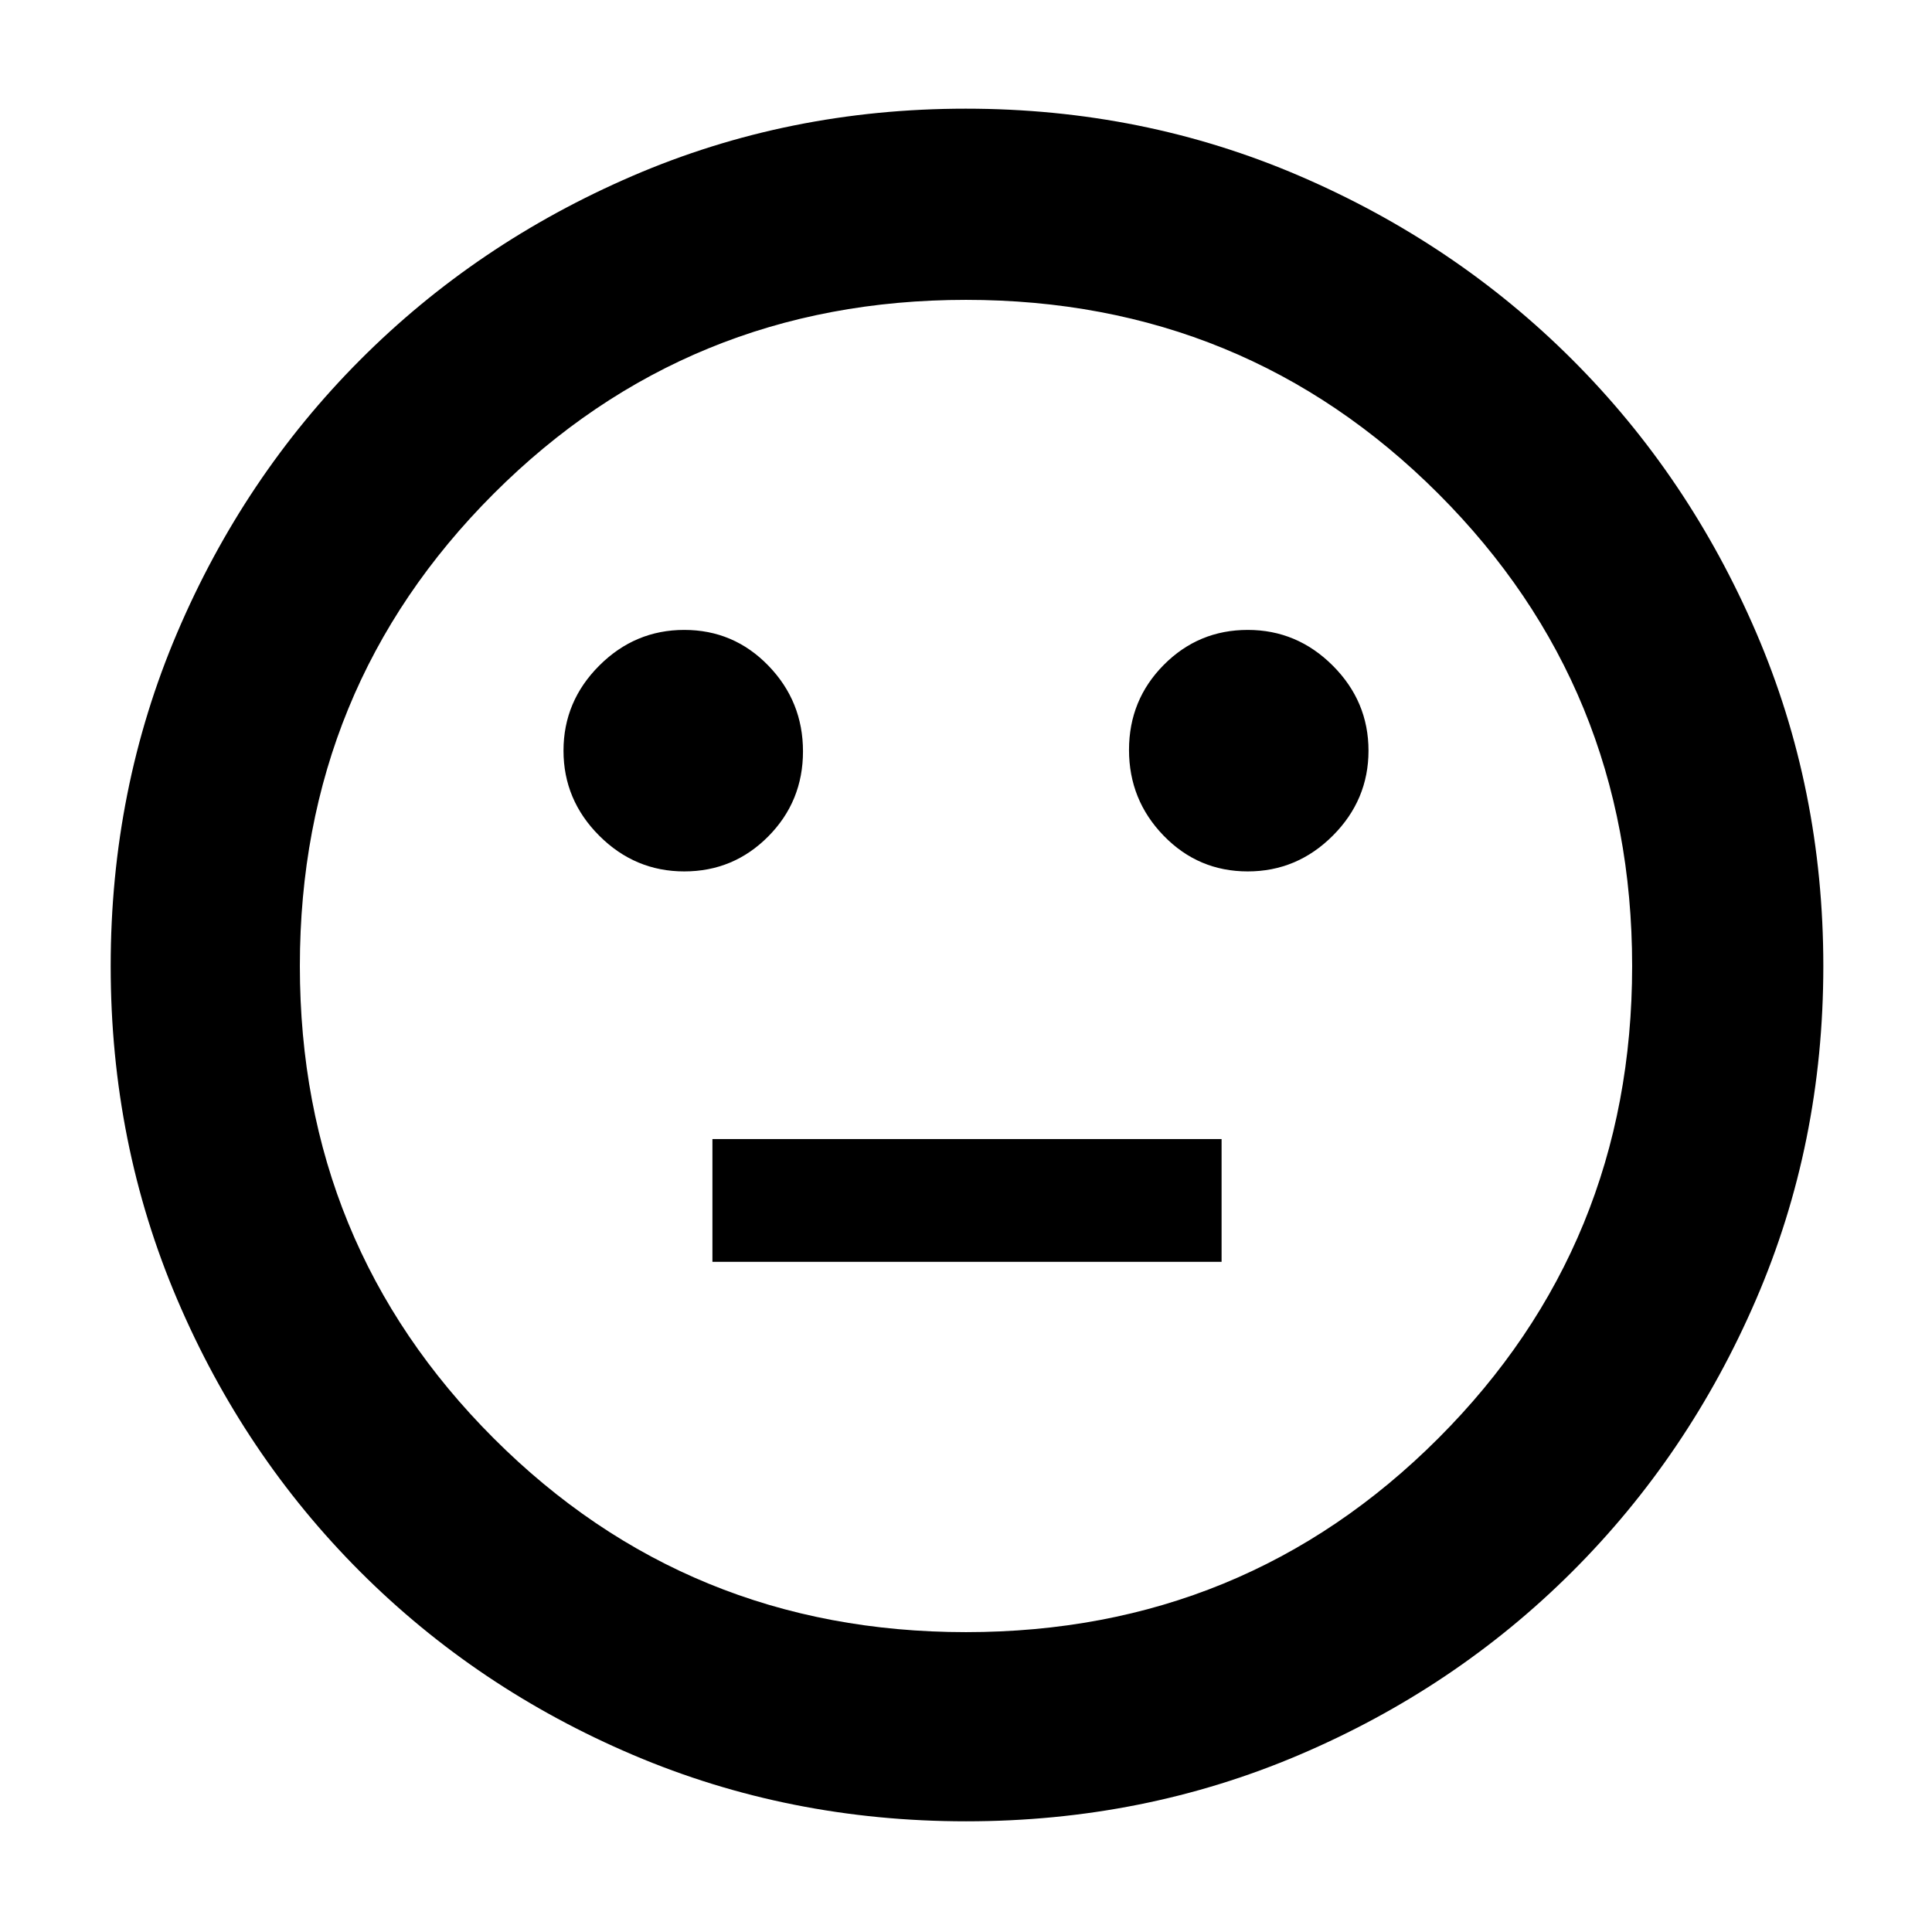 <svg xmlns="http://www.w3.org/2000/svg" width="48" height="48" viewBox="0 -960 960 960"><path d="M620-527q24.5 0 42.25-17.75T680-587q0-24.5-17.75-42.25T620-647q-24.5 0-41.75 17.397T561-587.353q0 24.853 17.208 42.603Q595.417-527 620-527Zm-280 0q24.5 0 41.75-17.397t17.25-42.25q0-24.853-17.208-42.603Q364.583-647 340-647q-24.5 0-42.25 17.75T280-587q0 24.5 17.75 42.25T340-527Zm14 194h253v-61H354v61ZM480.054-55Q392-55 314.5-88T179-179q-58-58-91-135.445-33-77.446-33-165.501Q55-568 88-645.5t90.843-135.553q57.843-58.052 135.362-91.5Q391.724-906 479.862-906t165.756 33.37q77.619 33.37 135.596 91.29 57.978 57.92 91.382 135.543Q906-568.173 906-479.917q0 88.193-33.447 165.677-33.448 77.483-91.5 135.362Q723-121 645.554-88q-77.445 33-165.5 33ZM480-480Zm0 331q138.375 0 234.688-96.312Q811-341.625 811-480t-96.312-234.688Q618.375-811 480-811t-234.688 96.312Q149-618.375 149-480t96.312 234.688Q341.625-149 480-149Z"/></svg>